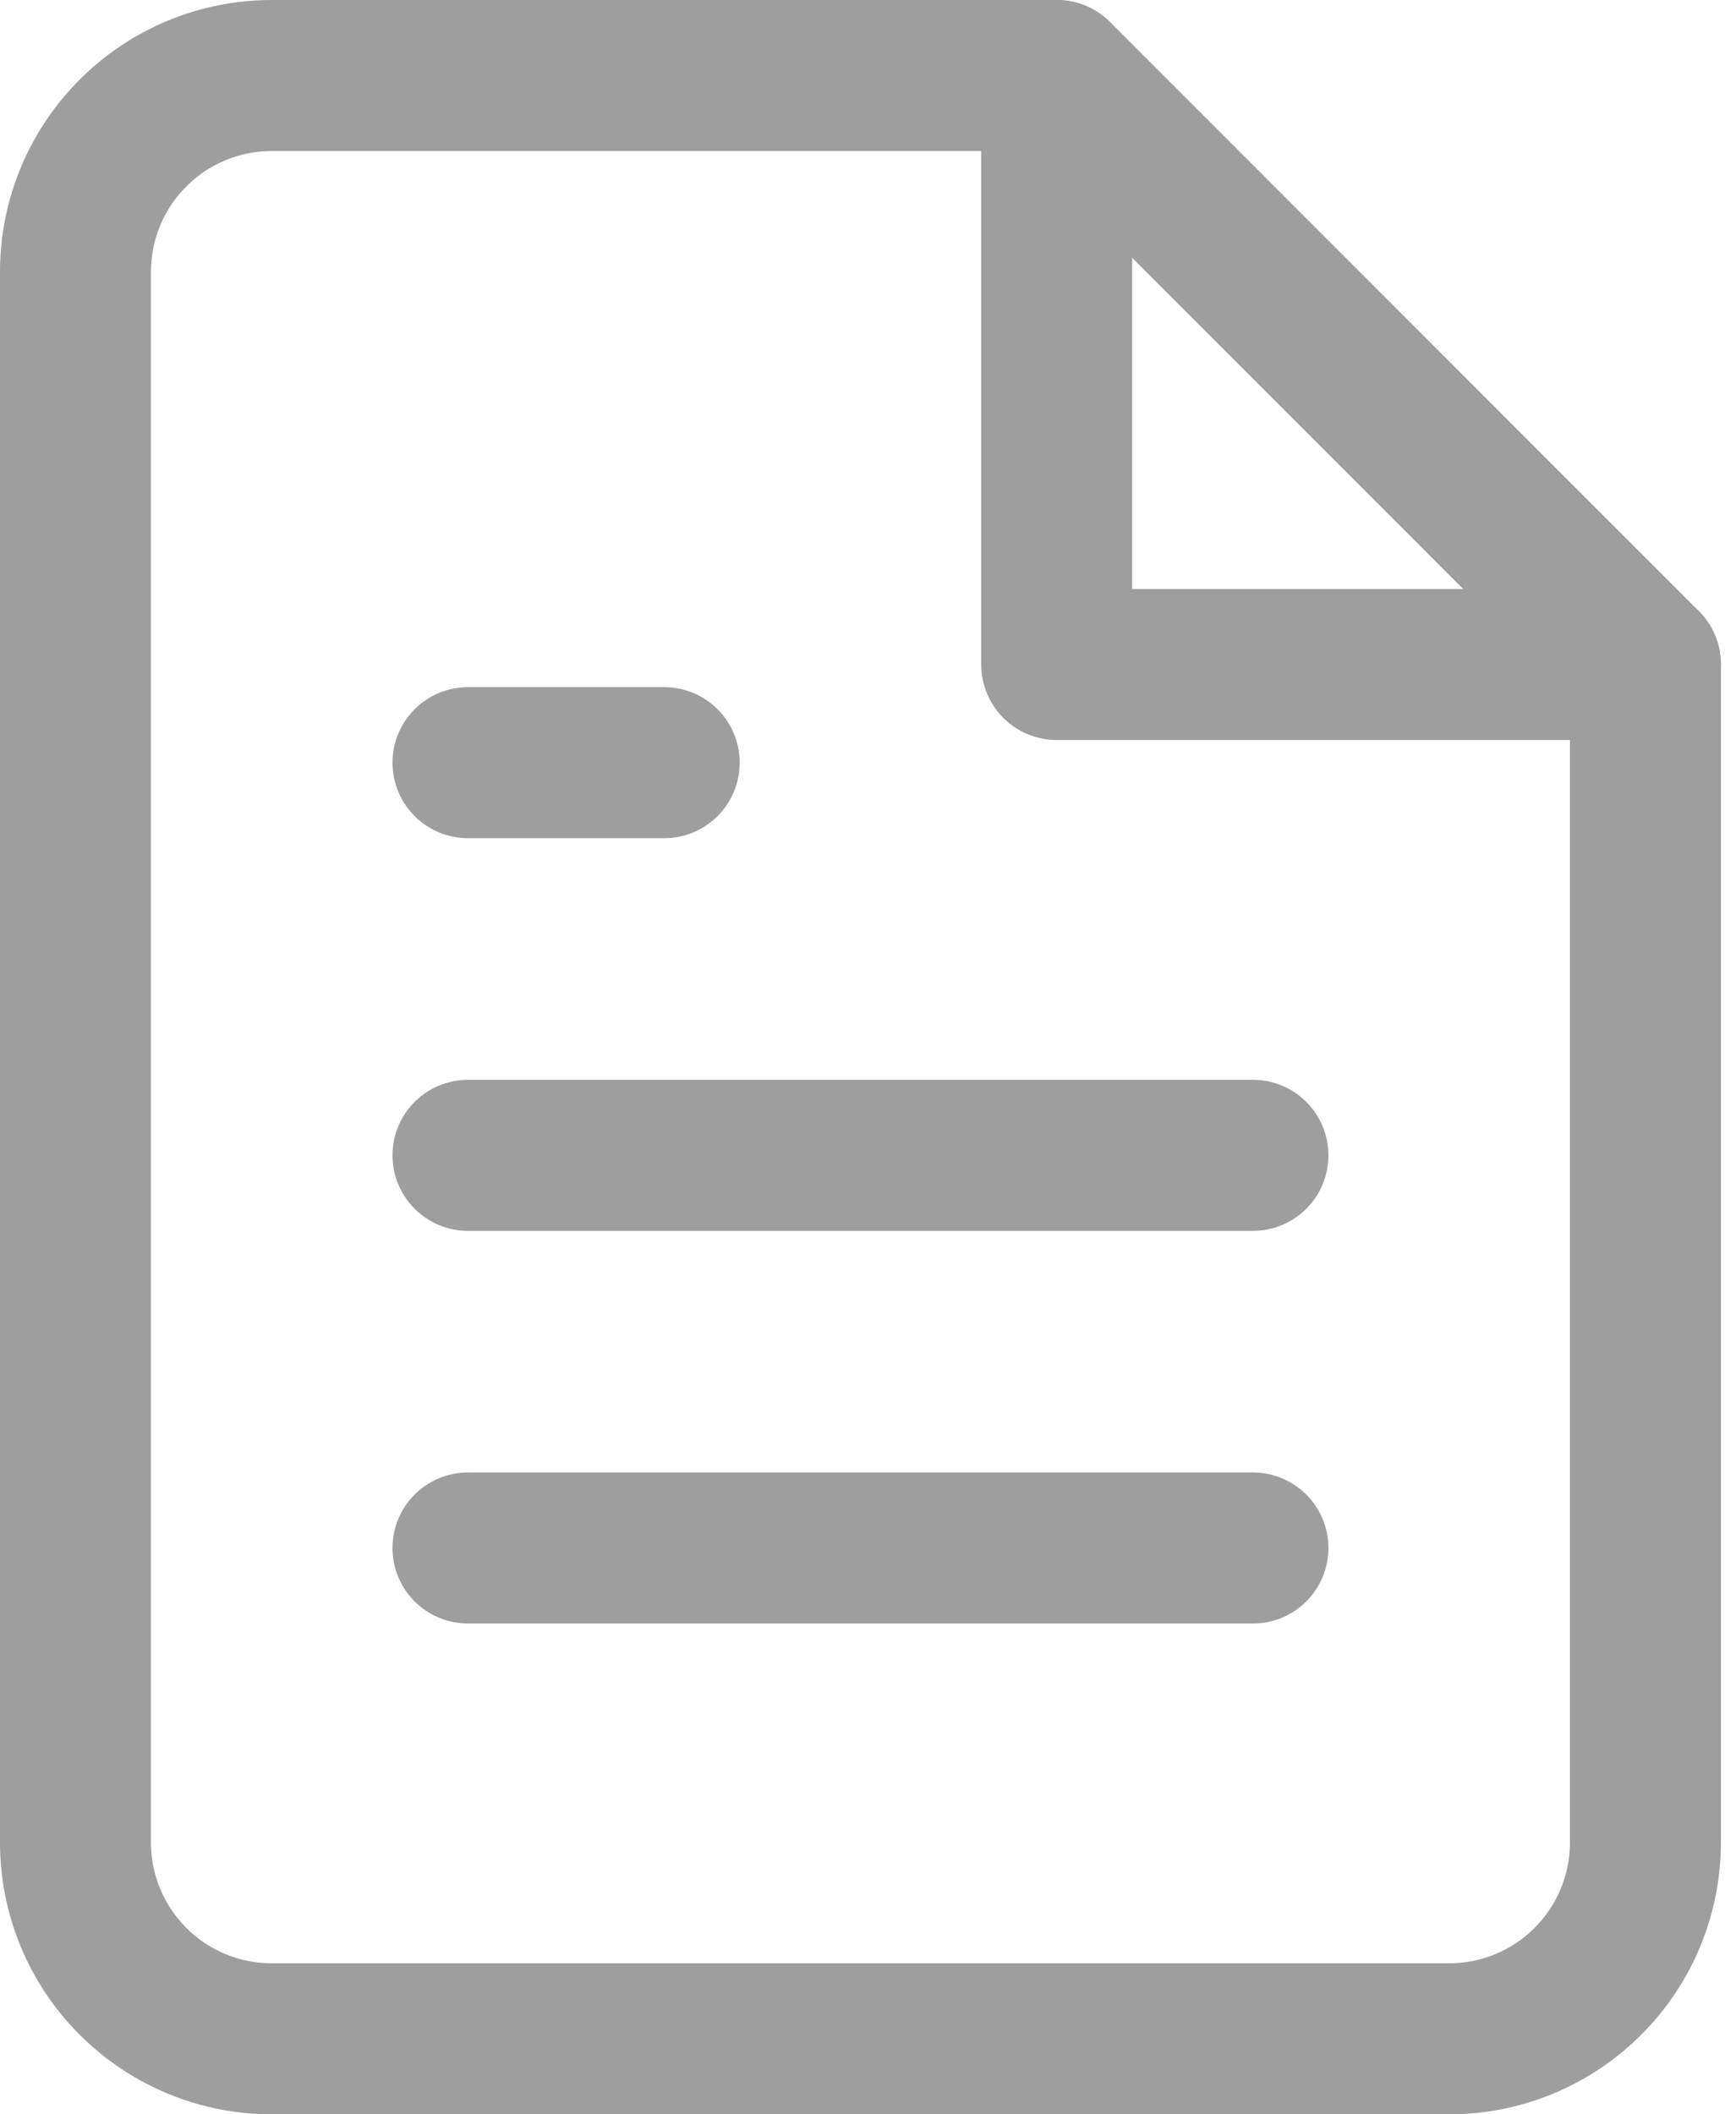 <svg width="23" height="28" viewBox="0 0 23 28" fill="none" xmlns="http://www.w3.org/2000/svg">
<path d="M14 1H3.6C2.91 1 2.249 1.274 1.762 1.762C1.274 2.249 1 2.91 1 3.6V24.4C1 25.09 1.274 25.751 1.762 26.238C2.249 26.726 2.91 27 3.6 27H19.2C19.89 27 20.551 26.726 21.038 26.238C21.526 25.751 21.8 25.09 21.8 24.4V8.8L14 1Z" stroke="#9E9E9E" stroke-width="2" stroke-linecap="round" stroke-linejoin="round"/>
<path d="M14 1V8.8H21.8" stroke="#9E9E9E" stroke-width="2" stroke-linecap="round" stroke-linejoin="round"/>
<path d="M16.6 15.3H6.2" stroke="#9E9E9E" stroke-width="2" stroke-linecap="round" stroke-linejoin="round"/>
<path d="M16.6 20.5H6.2" stroke="#9E9E9E" stroke-width="2" stroke-linecap="round" stroke-linejoin="round"/>
<path d="M8.8 10.1H7.5H6.2" stroke="#9E9E9E" stroke-width="2" stroke-linecap="round" stroke-linejoin="round"/>
</svg>
